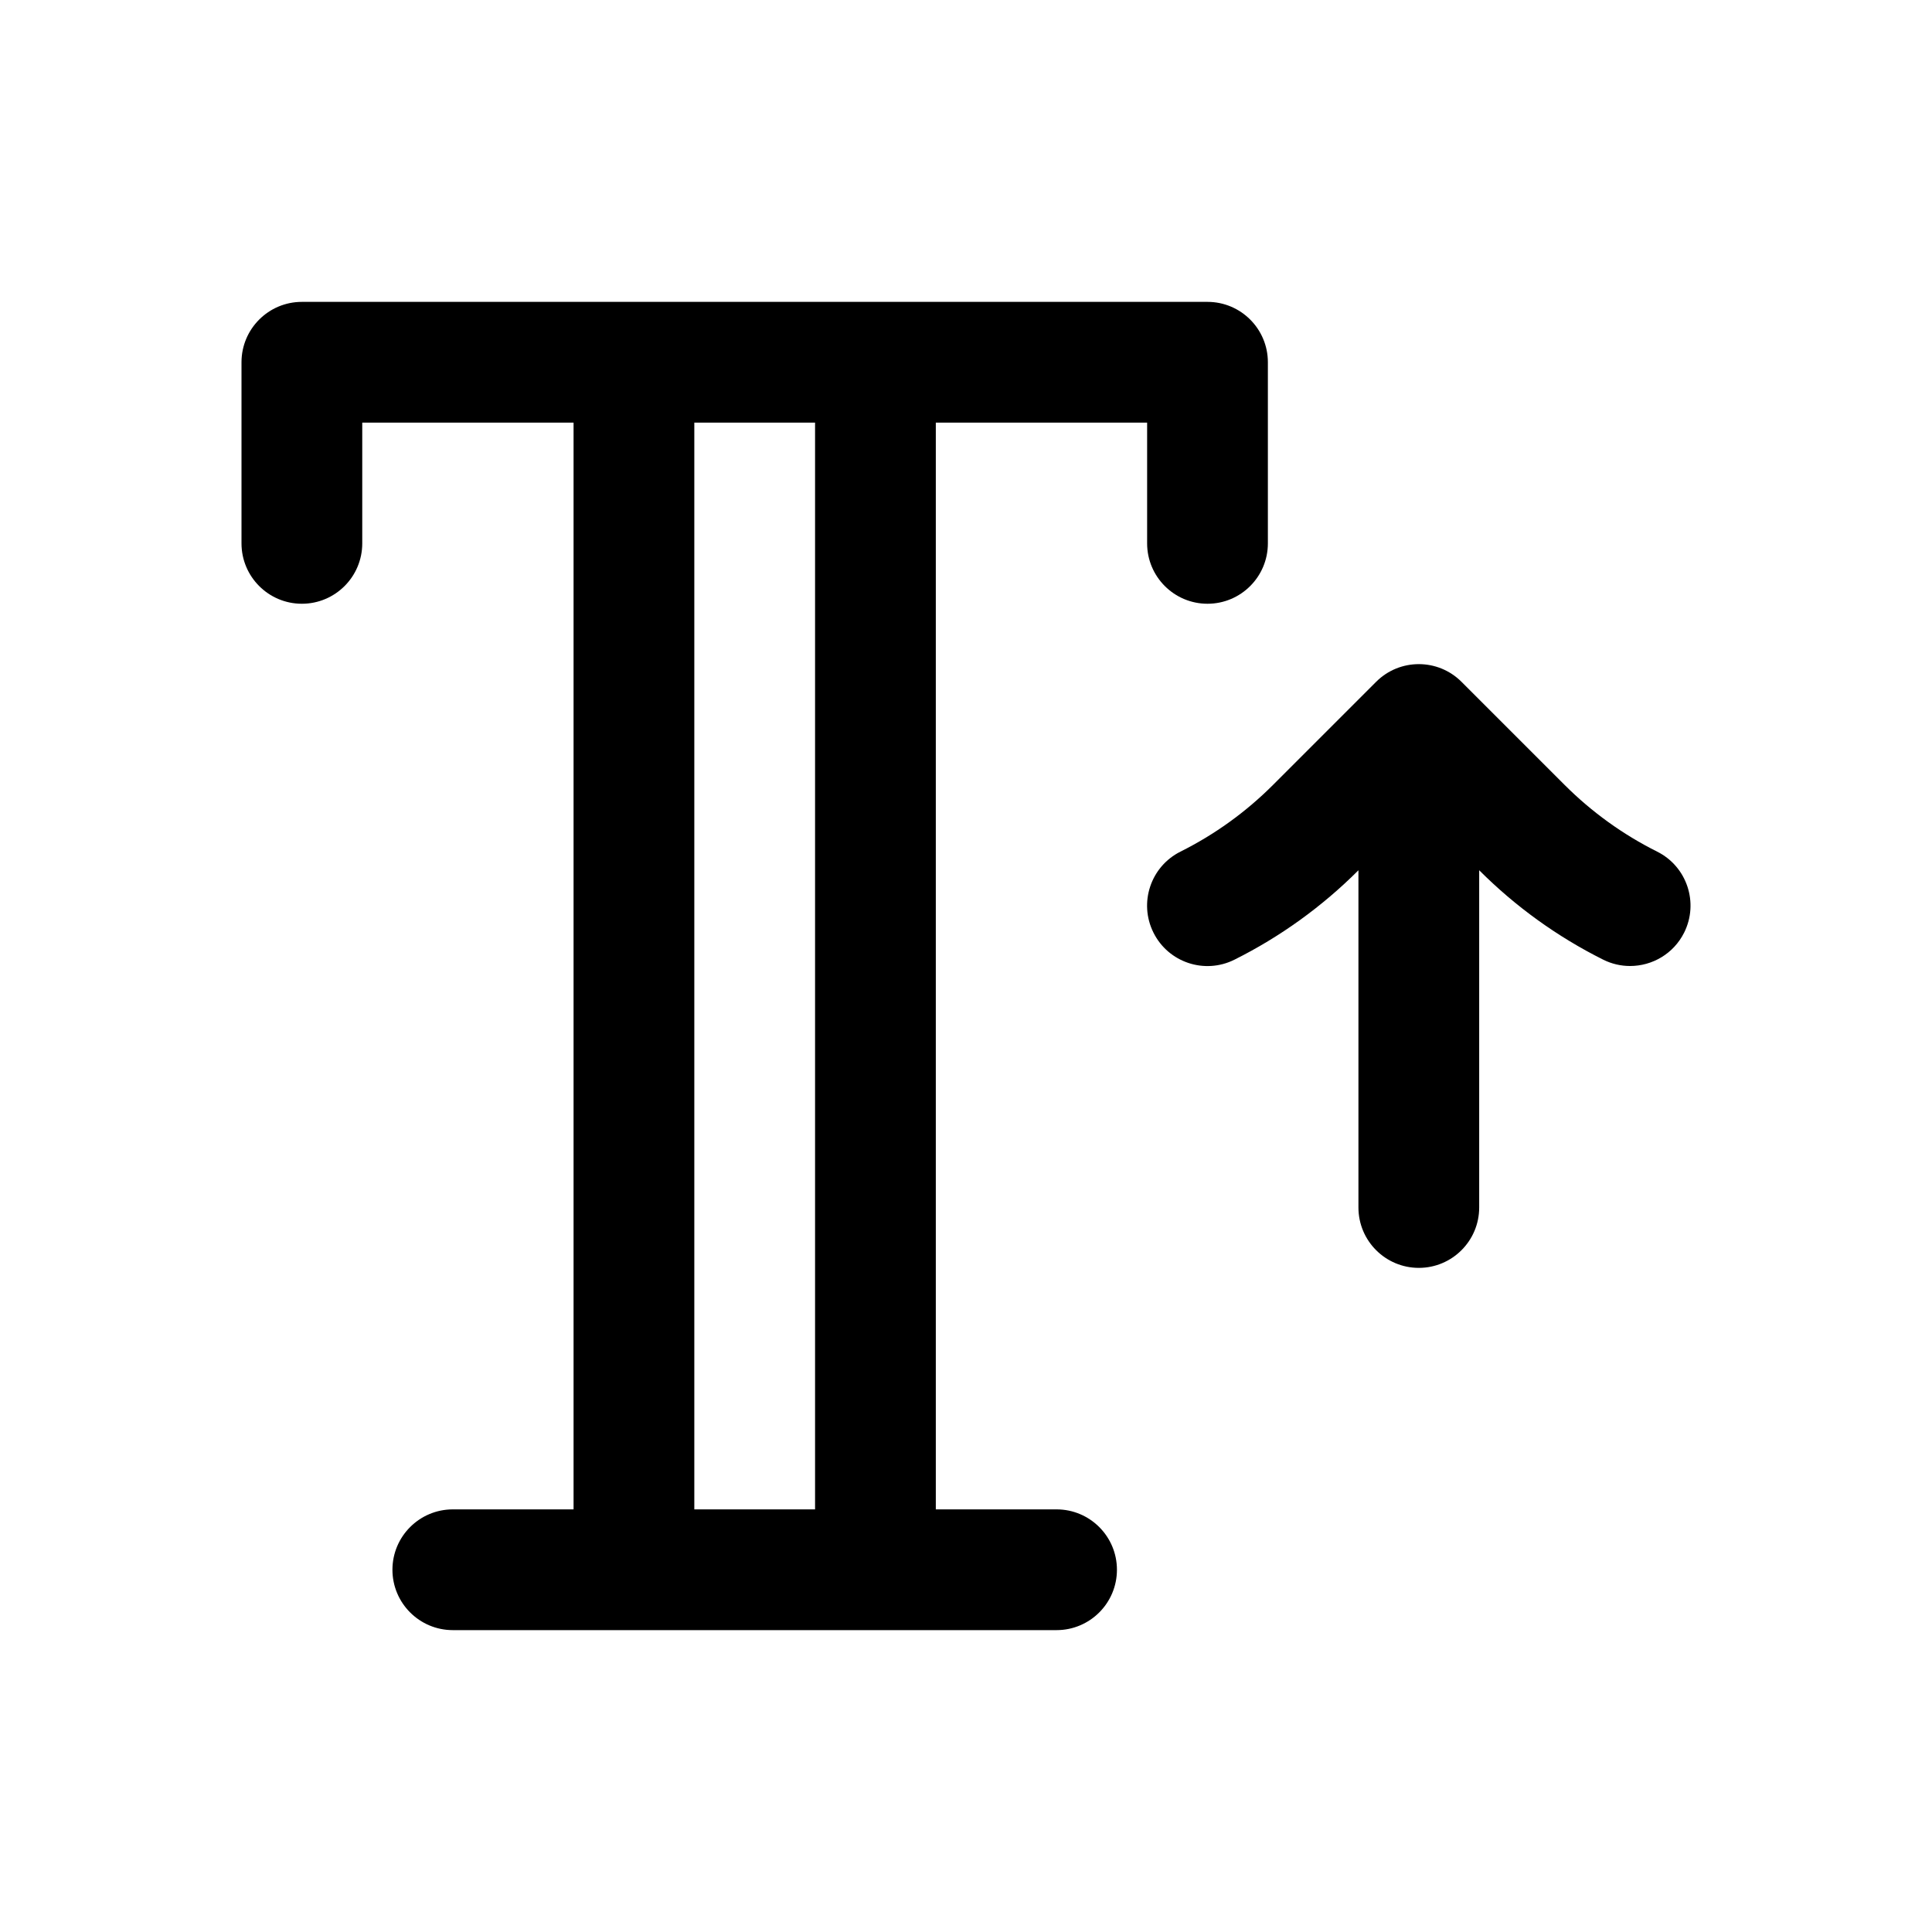 <svg id="Layer" enable-background="new 0 0 64 64" height="512" viewBox="0 0 64 64" width="512" xmlns="http://www.w3.org/2000/svg"><path d="m40 20c1.104 0 2-.896 2-2v-6c0-1.104-.896-2-2-2h-30c-1.104 0-2 .896-2 2v6c0 1.104.896 2 2 2s2-.896 2-2v-4h7v36h-4c-1.104 0-2 .896-2 2s.896 2 2 2h20c1.104 0 2-.896 2-2s-.896-2-2-2h-4v-36h7v4c0 1.104.896 2 2 2zm-13 30h-4v-36h4z"/><path d="m54.895 28.211c-1.135-.567-2.164-1.31-3.062-2.206l-3.419-3.419c-.781-.781-2.047-.781-2.828 0l-3.419 3.419c-.897.896-1.927 1.639-3.062 2.206-.988.494-1.389 1.695-.895 2.684.493.987 1.693 1.391 2.684.895 1.52-.76 2.899-1.755 4.101-2.956l.005-.006v11.172c0 1.104.896 2 2 2s2-.896 2-2v-11.172l.005.005c1.201 1.201 2.581 2.196 4.101 2.956.287.144.592.211.892.211.734 0 1.44-.404 1.791-1.105.494-.989.094-2.19-.894-2.684z"/></svg>